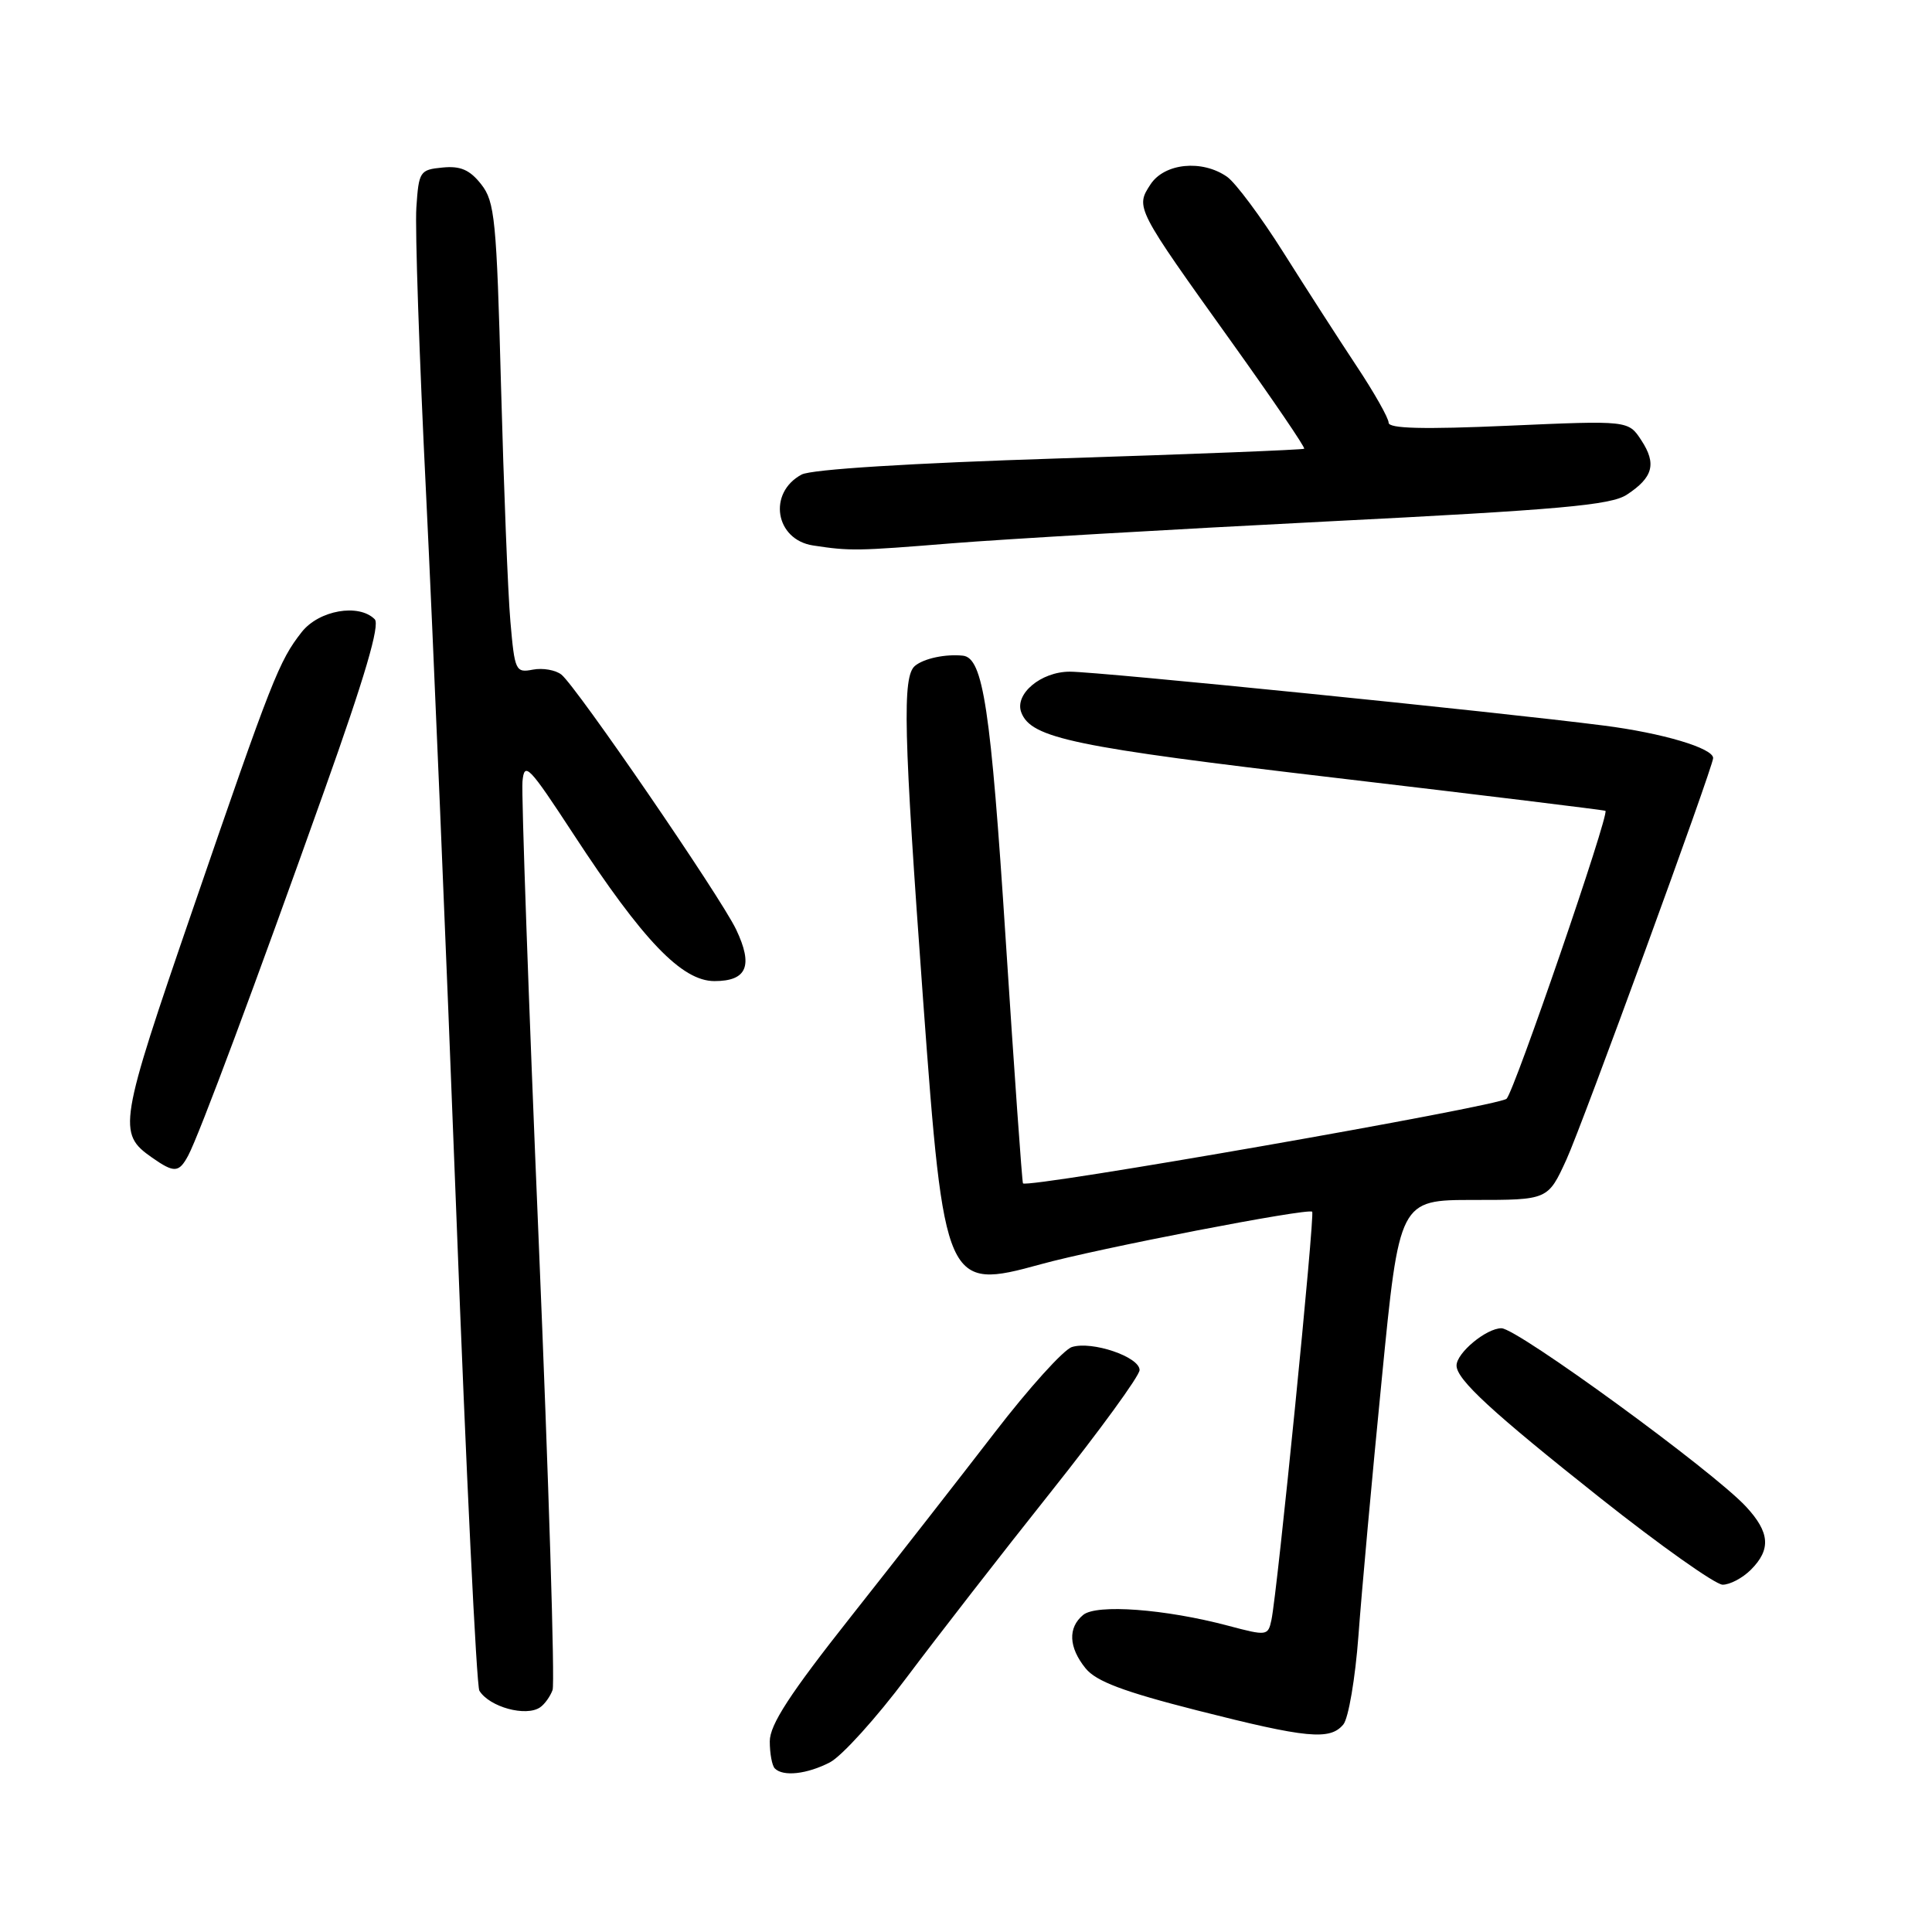 <?xml version="1.0" encoding="UTF-8" standalone="no"?>
<!DOCTYPE svg PUBLIC "-//W3C//DTD SVG 1.1//EN" "http://www.w3.org/Graphics/SVG/1.1/DTD/svg11.dtd" >
<svg xmlns="http://www.w3.org/2000/svg" xmlns:xlink="http://www.w3.org/1999/xlink" version="1.1" viewBox="0 0 256 256">
 <g >
 <path fill="currentColor"
d=" M 109.97 233.52 C 111.54 232.70 116.12 227.64 120.14 222.27 C 124.17 216.90 132.75 205.85 139.23 197.71 C 145.70 189.58 151.00 182.30 151.00 181.54 C 151.00 179.79 144.69 177.65 142.03 178.49 C 140.93 178.84 136.33 183.93 131.81 189.81 C 127.28 195.69 118.73 206.65 112.79 214.16 C 104.64 224.47 102.00 228.53 102.00 230.74 C 102.00 232.35 102.30 233.97 102.67 234.33 C 103.77 235.44 106.93 235.09 109.97 233.52 Z  M 178.00 228.50 C 178.68 227.68 179.58 222.39 180.00 216.75 C 180.41 211.11 181.80 195.81 183.09 182.75 C 185.42 159.00 185.42 159.00 195.26 159.00 C 205.11 159.00 205.11 159.00 207.56 153.65 C 209.65 149.10 227.00 101.60 227.00 100.45 C 227.00 99.13 220.27 97.13 212.50 96.14 C 198.32 94.32 145.57 89.00 141.76 89.00 C 137.93 89.00 134.39 91.97 135.33 94.41 C 136.64 97.83 142.27 98.99 177.14 103.09 C 196.59 105.38 212.61 107.34 212.73 107.44 C 213.27 107.88 200.66 144.59 199.63 145.59 C 198.61 146.58 136.07 157.52 135.55 156.80 C 135.43 156.64 134.40 142.10 133.26 124.50 C 131.28 93.84 130.27 87.17 127.59 86.88 C 125.28 86.64 122.45 87.24 121.25 88.22 C 119.54 89.62 119.72 96.93 122.32 132.56 C 125.10 170.46 125.33 170.99 137.91 167.52 C 145.47 165.43 173.32 160.04 173.87 160.56 C 174.25 160.92 169.26 210.96 168.47 214.66 C 168.02 216.76 167.87 216.78 162.75 215.42 C 154.40 213.20 145.28 212.52 143.52 213.99 C 141.48 215.68 141.60 218.29 143.85 221.07 C 145.25 222.79 148.86 224.15 158.60 226.63 C 173.19 230.34 176.23 230.63 178.00 228.50 Z  M 71.57 226.23 C 72.16 225.83 72.91 224.79 73.22 223.93 C 73.54 223.07 72.71 196.29 71.38 164.43 C 70.04 132.57 69.08 105.17 69.23 103.55 C 69.48 100.86 70.06 101.47 76.00 110.55 C 85.20 124.63 90.35 130.00 94.67 130.00 C 98.98 130.00 99.83 127.97 97.54 123.16 C 95.47 118.82 76.39 90.99 74.39 89.39 C 73.62 88.78 71.92 88.48 70.61 88.73 C 68.32 89.17 68.20 88.90 67.63 82.35 C 67.30 78.58 66.75 64.57 66.39 51.22 C 65.80 29.07 65.57 26.72 63.76 24.42 C 62.25 22.50 61.01 21.96 58.63 22.20 C 55.63 22.49 55.49 22.71 55.17 27.50 C 54.98 30.25 55.56 47.35 56.46 65.50 C 57.35 83.65 59.15 126.49 60.46 160.71 C 61.76 194.93 63.14 223.42 63.52 224.03 C 64.85 226.19 69.70 227.52 71.57 226.23 Z  M 232.00 208.00 C 234.69 205.31 234.52 203.04 231.35 199.63 C 226.98 194.91 201.04 176.00 198.95 176.00 C 196.94 176.00 193.00 179.27 193.00 180.94 C 193.00 182.79 197.69 187.11 212.00 198.46 C 219.97 204.78 227.29 209.96 228.25 209.98 C 229.21 209.99 230.90 209.10 232.00 208.00 Z  M 24.94 153.11 C 26.37 150.45 33.89 130.29 42.96 104.80 C 48.35 89.69 50.38 82.78 49.65 82.05 C 47.53 79.93 42.26 80.86 39.98 83.75 C 36.97 87.58 36.03 89.97 25.54 120.50 C 15.73 149.02 15.54 150.17 20.15 153.39 C 23.09 155.45 23.71 155.41 24.94 153.11 Z  M 126.14 71.99 C 132.97 71.44 155.31 70.14 175.78 69.10 C 206.69 67.54 213.44 66.94 215.56 65.55 C 219.04 63.27 219.53 61.46 217.49 58.35 C 215.77 55.71 215.77 55.71 199.88 56.41 C 188.58 56.91 184.00 56.79 184.00 56.01 C 184.00 55.41 182.09 52.02 179.75 48.50 C 177.41 44.97 173.06 38.21 170.07 33.47 C 167.09 28.74 163.72 24.22 162.60 23.43 C 159.29 21.11 154.30 21.61 152.45 24.43 C 150.44 27.50 150.46 27.54 163.21 45.35 C 168.66 52.97 172.99 59.32 172.81 59.46 C 172.64 59.60 158.06 60.18 140.41 60.74 C 120.64 61.37 107.51 62.19 106.22 62.88 C 101.70 65.30 102.71 71.52 107.75 72.28 C 112.66 73.03 113.55 73.01 126.14 71.99 Z "/>
</g>
</svg>